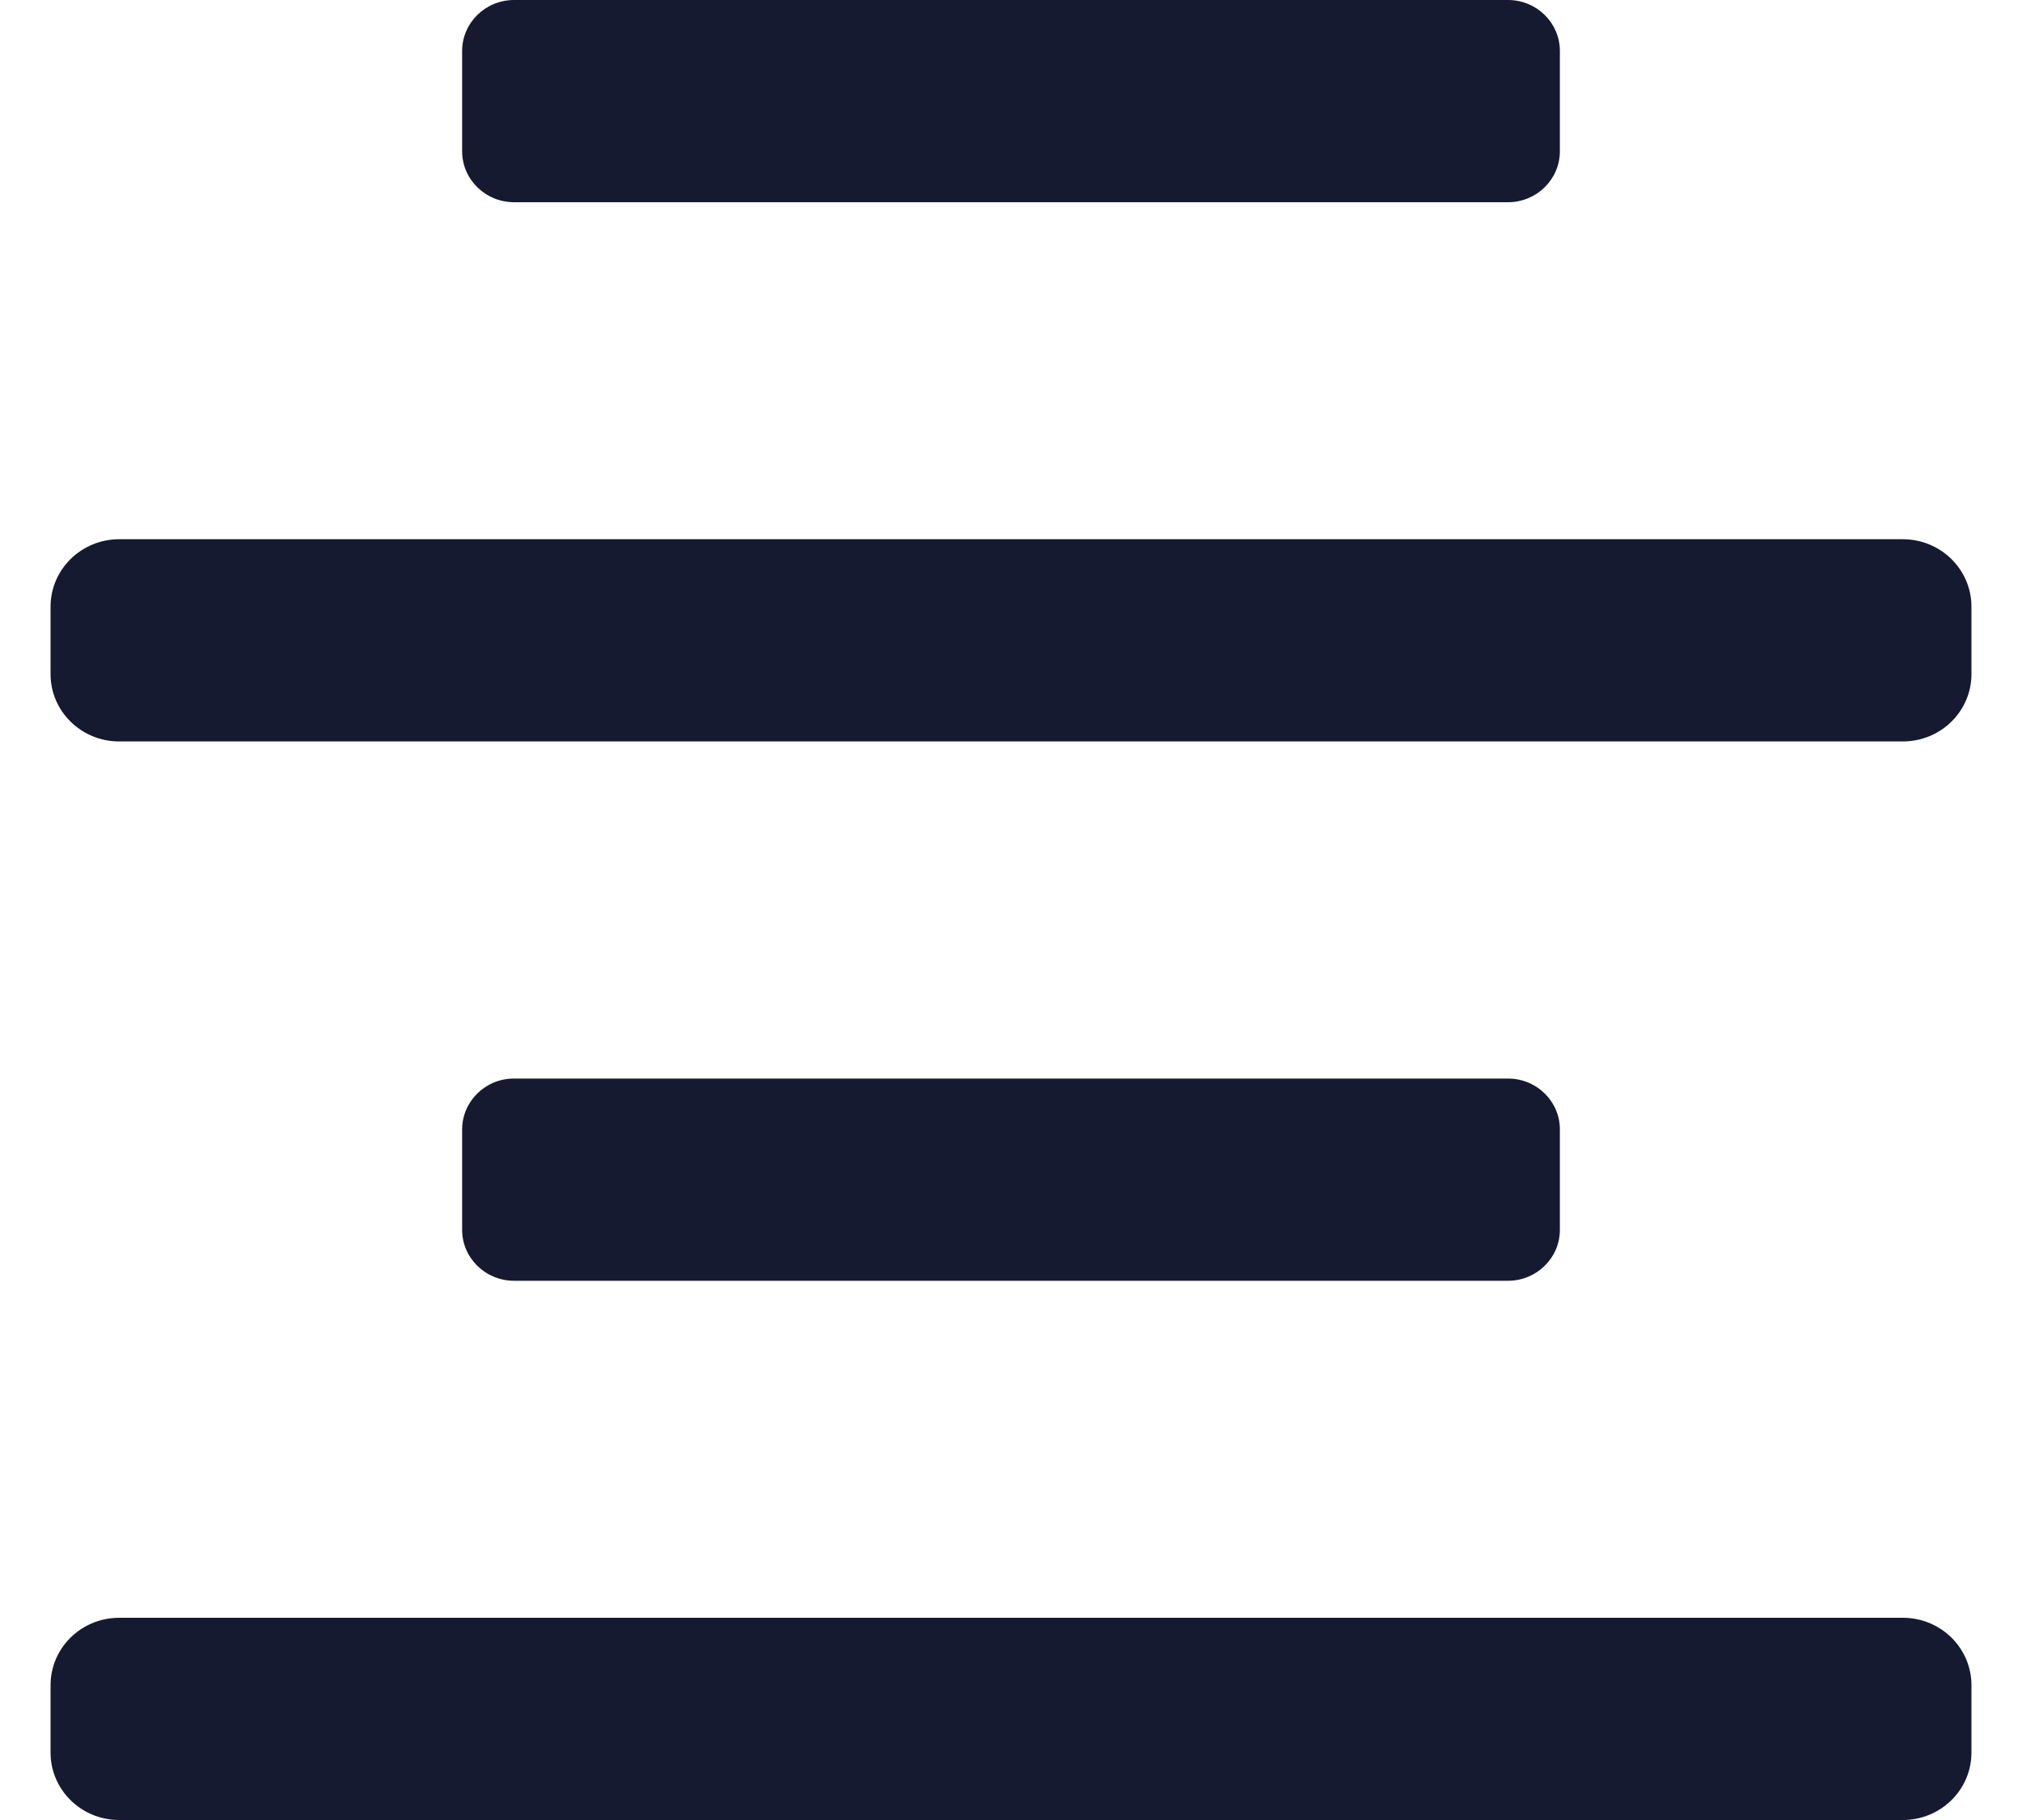 <svg xmlns="http://www.w3.org/2000/svg" xmlns:xlink="http://www.w3.org/1999/xlink" width="20" height="18" version="1.1" viewBox="0 0 20 18"><title>Icon/Format/Align Center</title><g id="💙-Icons" fill="none" fill-rule="evenodd" stroke="none" stroke-width="1"><g id="Icons-Copy" transform="translate(-826, -339)"><g id="Icon/Format/Align-Center" transform="translate(824, 336)"><rect id="Base" width="24" height="24" x="0" y="0"/><path id="Icon" fill="#151A30" d="M7.085,5 L16.916,5 L16.916,5 C17.199,5 17.429,4.774 17.429,4.496 C17.429,4.496 17.429,4.496 17.429,4.496 L17.429,3.504 L17.429,3.504 C17.429,3.226 17.199,3 16.916,3 C16.916,3 16.916,3 16.916,3 L7.085,3 L7.085,3 C6.801,3 6.572,3.225 6.571,3.503 C6.571,3.503 6.571,3.504 6.571,3.504 L6.571,4.496 L6.571,4.496 C6.571,4.774 6.801,5 7.085,5 C7.085,5 7.085,5 7.085,5 L7.085,5 Z M20.821,19 L3.179,19 L3.179,19 C2.804,19 2.5,19.298 2.5,19.667 C2.5,19.667 2.5,19.667 2.5,19.667 L2.5,20.333 L2.5,20.333 C2.5,20.702 2.804,21 3.179,21 L20.821,21 L20.821,21 C21.196,21 21.5,20.702 21.5,20.333 L21.5,19.667 L21.5,19.667 C21.5,19.298 21.196,19 20.821,19 L20.821,19 Z M20.821,8.333 L3.179,8.333 L3.179,8.333 C2.804,8.333 2.5,8.632 2.5,9 C2.5,9 2.5,9 2.5,9 L2.5,9.667 L2.5,9.667 C2.5,10.035 2.804,10.333 3.179,10.333 L20.821,10.333 L20.821,10.333 C21.196,10.333 21.5,10.035 21.5,9.667 L21.5,9 L21.5,9 C21.5,8.632 21.196,8.333 20.821,8.333 L20.821,8.333 Z M16.916,15.667 L16.916,15.667 C17.199,15.667 17.429,15.441 17.429,15.163 C17.429,15.163 17.429,15.163 17.429,15.162 L17.429,14.17 L17.429,14.17 C17.429,13.892 17.199,13.667 16.916,13.667 C16.916,13.667 16.916,13.667 16.916,13.667 L7.085,13.667 L7.085,13.667 C6.801,13.666 6.572,13.892 6.571,14.17 C6.571,14.17 6.571,14.17 6.571,14.17 L6.571,15.163 L6.571,15.163 C6.571,15.441 6.801,15.667 7.085,15.667 L16.916,15.667 Z"/></g></g></g></svg>